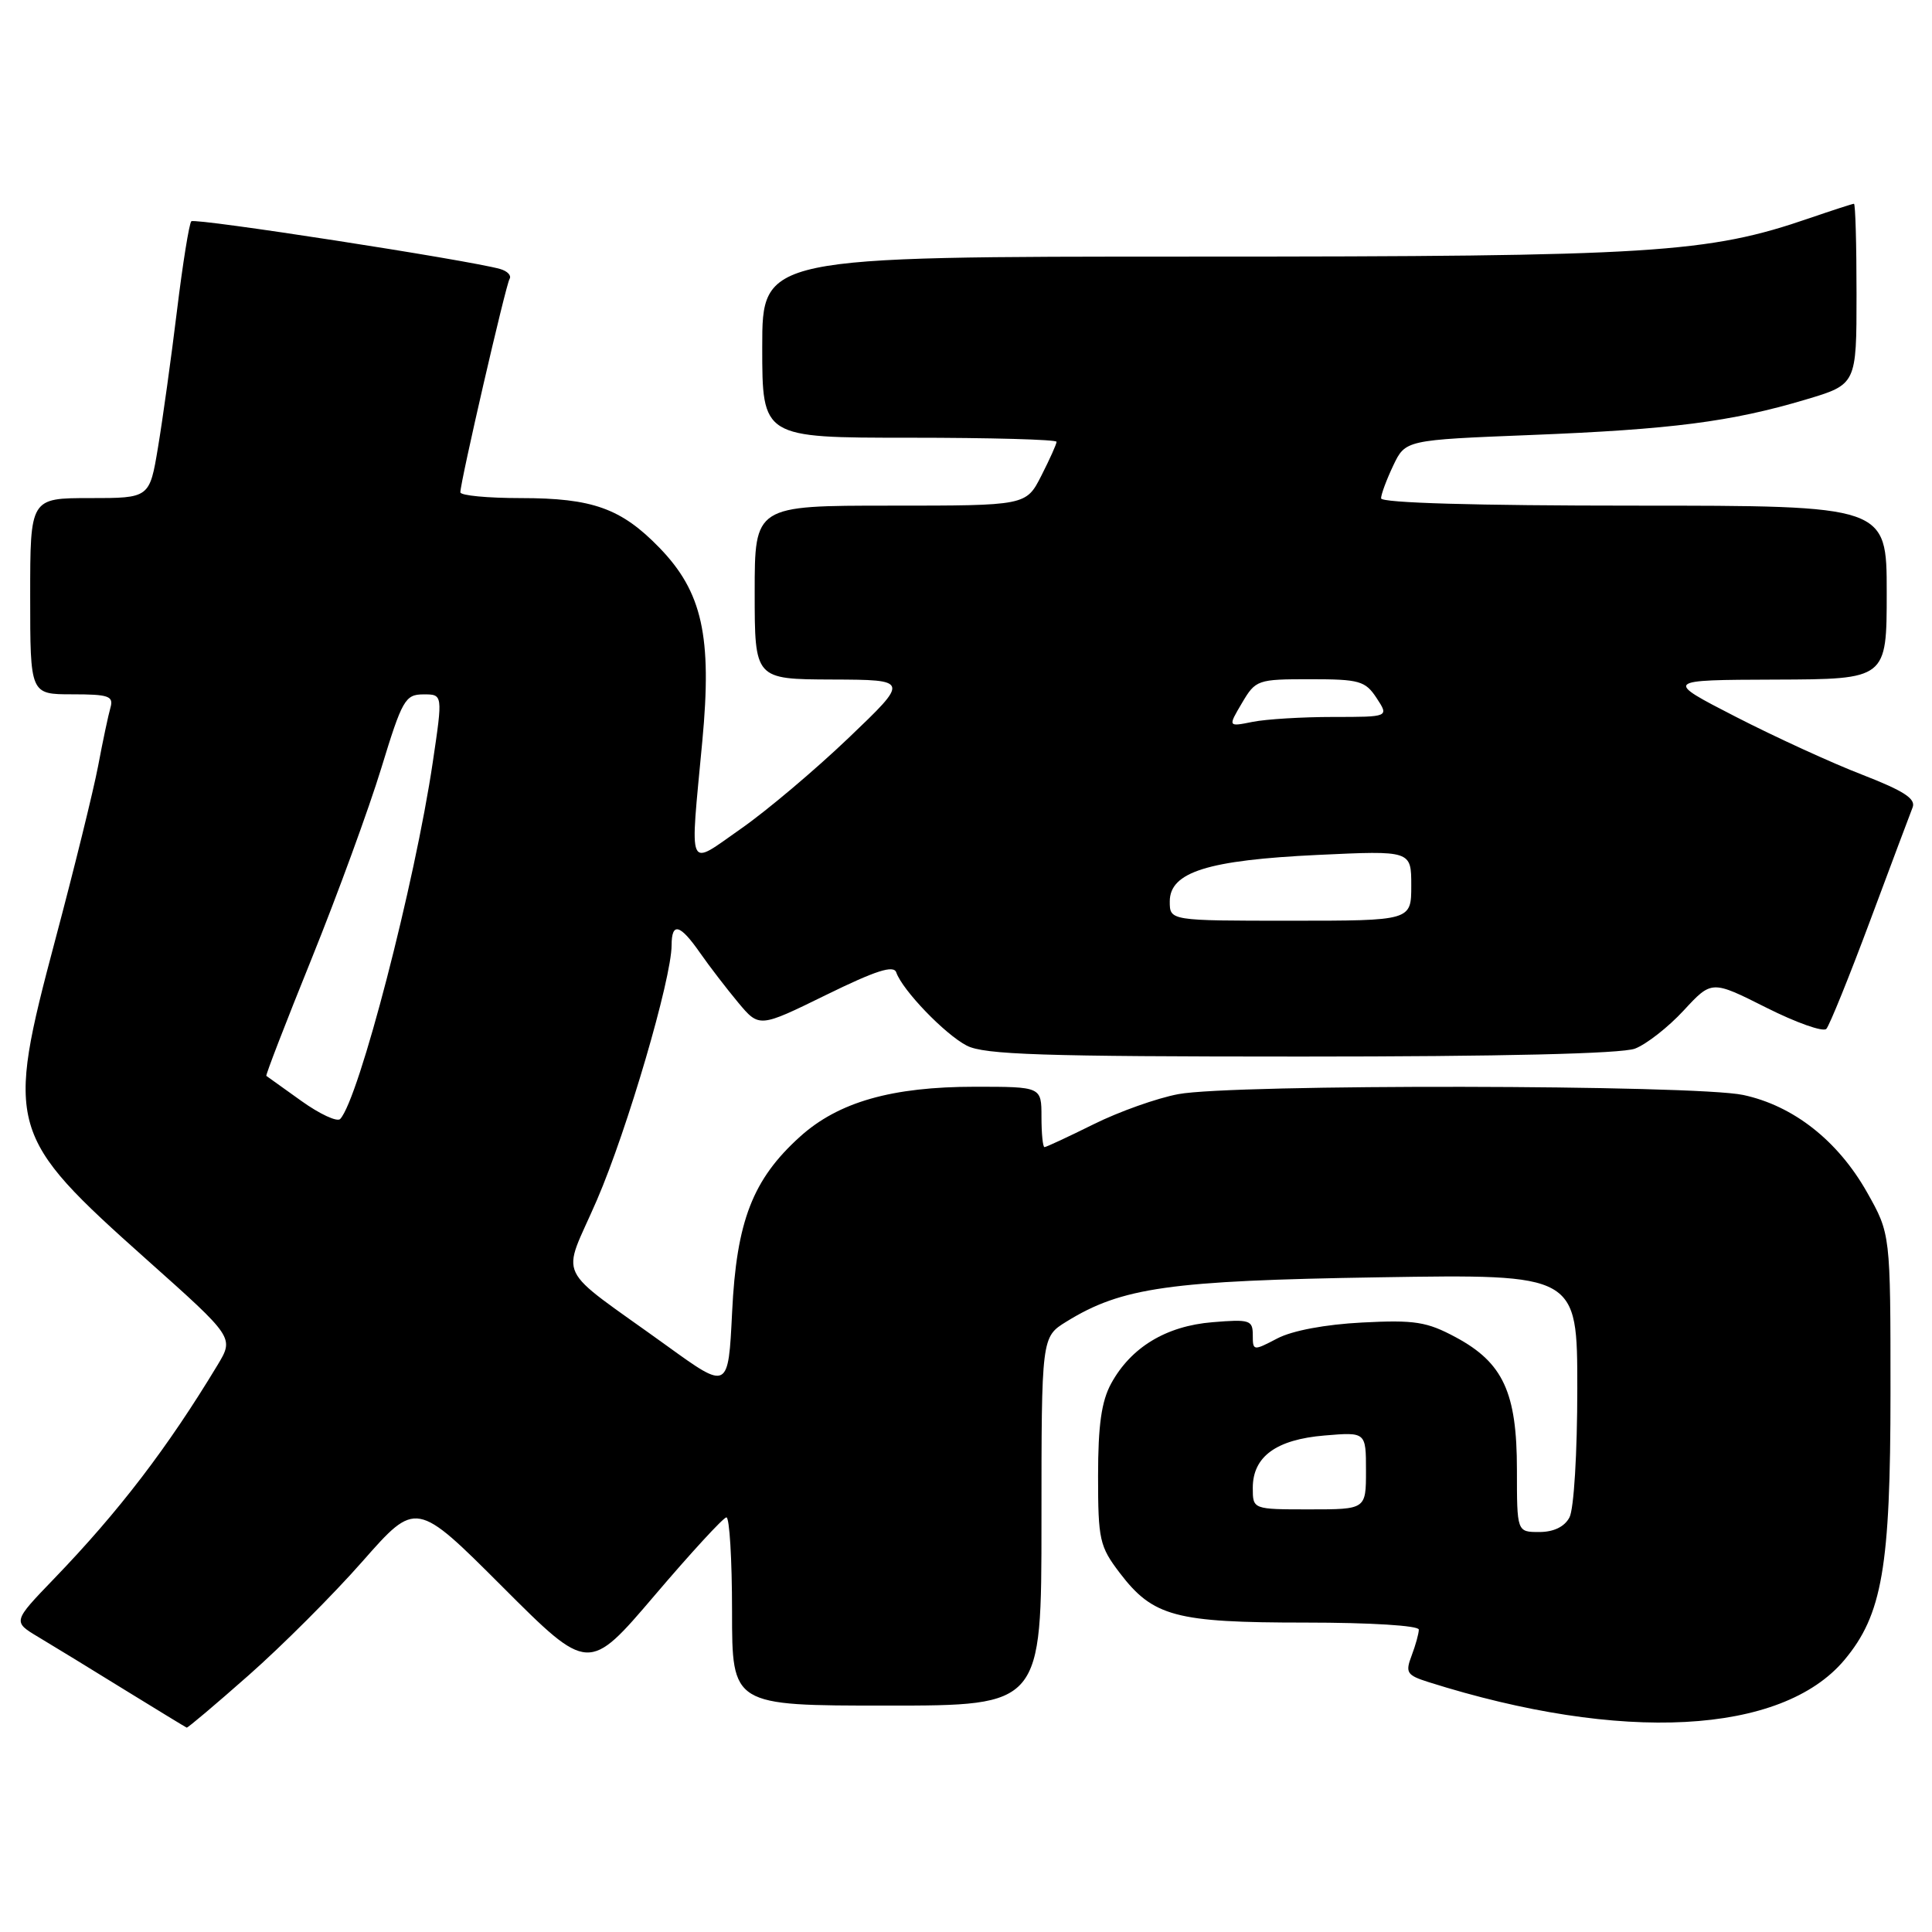 <?xml version="1.0" encoding="UTF-8" standalone="no"?>
<!DOCTYPE svg PUBLIC "-//W3C//DTD SVG 1.1//EN" "http://www.w3.org/Graphics/SVG/1.1/DTD/svg11.dtd" >
<svg xmlns="http://www.w3.org/2000/svg" xmlns:xlink="http://www.w3.org/1999/xlink" version="1.1" viewBox="0 0 256 256">
 <g >
 <path fill="currentColor"
d=" M 32.96 221.97 C 37.35 218.10 44.14 211.32 48.04 206.88 C 55.14 198.82 55.14 198.82 66.57 210.25 C 77.99 221.67 77.99 221.67 86.75 211.39 C 91.56 205.74 95.84 201.09 96.25 201.06 C 96.66 201.02 97.00 206.62 97.00 213.50 C 97.00 226.00 97.00 226.00 117.50 226.00 C 138.00 226.00 138.00 226.00 138.00 201.58 C 138.00 177.16 138.00 177.16 141.31 175.12 C 148.64 170.59 154.96 169.69 182.75 169.25 C 209.00 168.83 209.00 168.83 209.00 183.98 C 209.00 192.51 208.55 199.98 207.96 201.07 C 207.30 202.31 205.87 203.00 203.96 203.00 C 201.00 203.00 201.00 203.00 201.00 194.73 C 201.00 184.51 199.17 180.56 192.89 177.19 C 189.07 175.14 187.47 174.88 180.50 175.24 C 175.63 175.49 171.23 176.31 169.25 177.35 C 166.06 179.02 166.00 179.01 166.00 176.90 C 166.00 174.92 165.59 174.79 160.66 175.20 C 154.52 175.70 149.86 178.52 147.23 183.33 C 145.95 185.68 145.50 188.85 145.50 195.58 C 145.50 204.04 145.70 204.91 148.38 208.43 C 152.79 214.21 155.75 215.00 172.97 215.00 C 181.62 215.00 188.00 215.40 188.00 215.93 C 188.00 216.45 187.57 218.00 187.05 219.37 C 186.19 221.64 186.40 221.97 189.30 222.89 C 214.87 230.97 236.06 229.85 244.37 219.98 C 249.41 213.98 250.50 207.68 250.50 184.50 C 250.50 163.50 250.50 163.50 247.40 158.00 C 243.53 151.15 237.65 146.52 230.99 145.09 C 224.58 143.72 163.27 143.62 156.13 144.98 C 153.30 145.51 148.24 147.31 144.89 148.98 C 141.54 150.64 138.62 152.00 138.40 152.00 C 138.18 152.00 138.00 150.20 138.00 148.00 C 138.00 144.00 138.00 144.00 129.18 144.00 C 118.17 144.00 111.09 146.02 106.00 150.62 C 99.73 156.28 97.59 161.81 97.01 173.85 C 96.50 184.20 96.50 184.20 88.40 178.35 C 73.18 167.36 74.40 169.89 79.10 159.00 C 83.12 149.69 88.98 129.70 88.99 125.25 C 89.00 122.15 90.10 122.44 92.76 126.26 C 94.00 128.04 96.28 131.00 97.81 132.84 C 100.60 136.18 100.60 136.18 109.45 131.84 C 116.04 128.61 118.41 127.84 118.76 128.85 C 119.59 131.22 125.20 137.05 128.10 138.55 C 130.41 139.75 138.12 140.00 172.39 140.00 C 198.98 140.00 214.86 139.62 216.64 138.95 C 218.16 138.37 221.07 136.09 223.10 133.89 C 226.81 129.88 226.81 129.88 234.03 133.51 C 238.00 135.51 241.59 136.78 242.00 136.33 C 242.42 135.87 245.03 129.43 247.80 122.00 C 250.57 114.58 253.10 107.82 253.43 106.99 C 253.89 105.84 252.25 104.79 246.77 102.66 C 242.77 101.12 235.22 97.66 230.00 94.98 C 220.50 90.10 220.50 90.10 235.25 90.05 C 250.00 90.00 250.00 90.00 250.00 78.50 C 250.00 67.00 250.00 67.00 216.50 67.00 C 195.62 67.00 183.00 66.64 183.00 66.03 C 183.00 65.50 183.73 63.55 184.61 61.69 C 186.23 58.30 186.23 58.30 202.86 57.64 C 221.48 56.90 229.37 55.89 239.25 52.95 C 246.00 50.94 246.00 50.94 246.00 38.97 C 246.00 32.39 245.85 27.00 245.66 27.00 C 245.47 27.00 242.83 27.86 239.79 28.90 C 226.26 33.56 219.17 34.00 158.32 34.00 C 101.00 34.00 101.00 34.00 101.00 46.00 C 101.00 58.00 101.00 58.00 120.50 58.00 C 131.22 58.00 140.00 58.24 140.00 58.54 C 140.00 58.84 139.09 60.86 137.98 63.04 C 135.96 67.00 135.96 67.00 117.98 67.00 C 100.00 67.00 100.00 67.00 100.00 78.50 C 100.00 90.00 100.00 90.00 110.25 90.04 C 120.50 90.08 120.50 90.08 112.43 97.79 C 107.99 102.03 101.58 107.44 98.18 109.81 C 90.96 114.85 91.41 115.87 93.06 98.21 C 94.37 84.31 93.06 78.43 87.36 72.56 C 82.31 67.36 78.50 66.00 69.03 66.00 C 64.61 66.00 61.00 65.66 61.00 65.23 C 61.00 63.84 67.01 37.79 67.52 36.96 C 67.80 36.51 67.24 35.92 66.26 35.64 C 62.07 34.46 25.82 28.85 25.35 29.32 C 25.07 29.60 24.21 34.93 23.45 41.17 C 22.69 47.40 21.56 55.54 20.94 59.25 C 19.82 66.00 19.82 66.00 11.91 66.00 C 4.00 66.00 4.00 66.00 4.00 79.00 C 4.00 92.00 4.00 92.00 9.57 92.00 C 14.39 92.00 15.07 92.23 14.64 93.75 C 14.36 94.71 13.62 98.20 13.00 101.50 C 12.37 104.80 9.82 115.15 7.33 124.50 C 0.71 149.41 1.01 150.46 19.48 166.94 C 31.02 177.23 31.02 177.23 28.83 180.87 C 22.20 191.85 15.77 200.26 7.16 209.19 C 1.68 214.88 1.68 214.88 5.09 216.92 C 6.97 218.04 12.10 221.18 16.50 223.90 C 20.90 226.61 24.61 228.87 24.74 228.92 C 24.88 228.96 28.58 225.84 32.96 221.97 Z  M 166.00 197.15 C 166.00 193.01 169.10 190.74 175.52 190.21 C 181.00 189.75 181.00 189.75 181.00 194.88 C 181.00 200.00 181.00 200.00 173.50 200.00 C 166.00 200.00 166.00 200.00 166.00 197.15 Z  M 39.93 145.88 C 37.49 144.14 35.41 142.65 35.29 142.56 C 35.17 142.48 37.88 135.46 41.32 126.96 C 44.75 118.46 48.89 107.12 50.53 101.76 C 53.29 92.73 53.69 92.02 56.09 92.01 C 58.68 92.00 58.68 92.00 57.35 100.96 C 54.97 117.05 47.56 145.62 45.08 148.27 C 44.68 148.70 42.36 147.62 39.93 145.88 Z  M 155.00 119.45 C 155.00 115.55 160.04 113.97 174.63 113.28 C 187.00 112.70 187.00 112.70 187.00 117.35 C 187.00 122.00 187.00 122.00 171.00 122.00 C 155.00 122.00 155.00 122.00 155.00 119.45 Z  M 164.57 93.15 C 166.38 90.08 166.62 90.00 173.60 90.00 C 180.14 90.00 180.91 90.22 182.41 92.50 C 184.05 95.00 184.05 95.00 176.65 95.00 C 172.58 95.00 167.78 95.29 165.98 95.65 C 162.70 96.31 162.70 96.31 164.57 93.15 Z "/>
</g>
</svg>